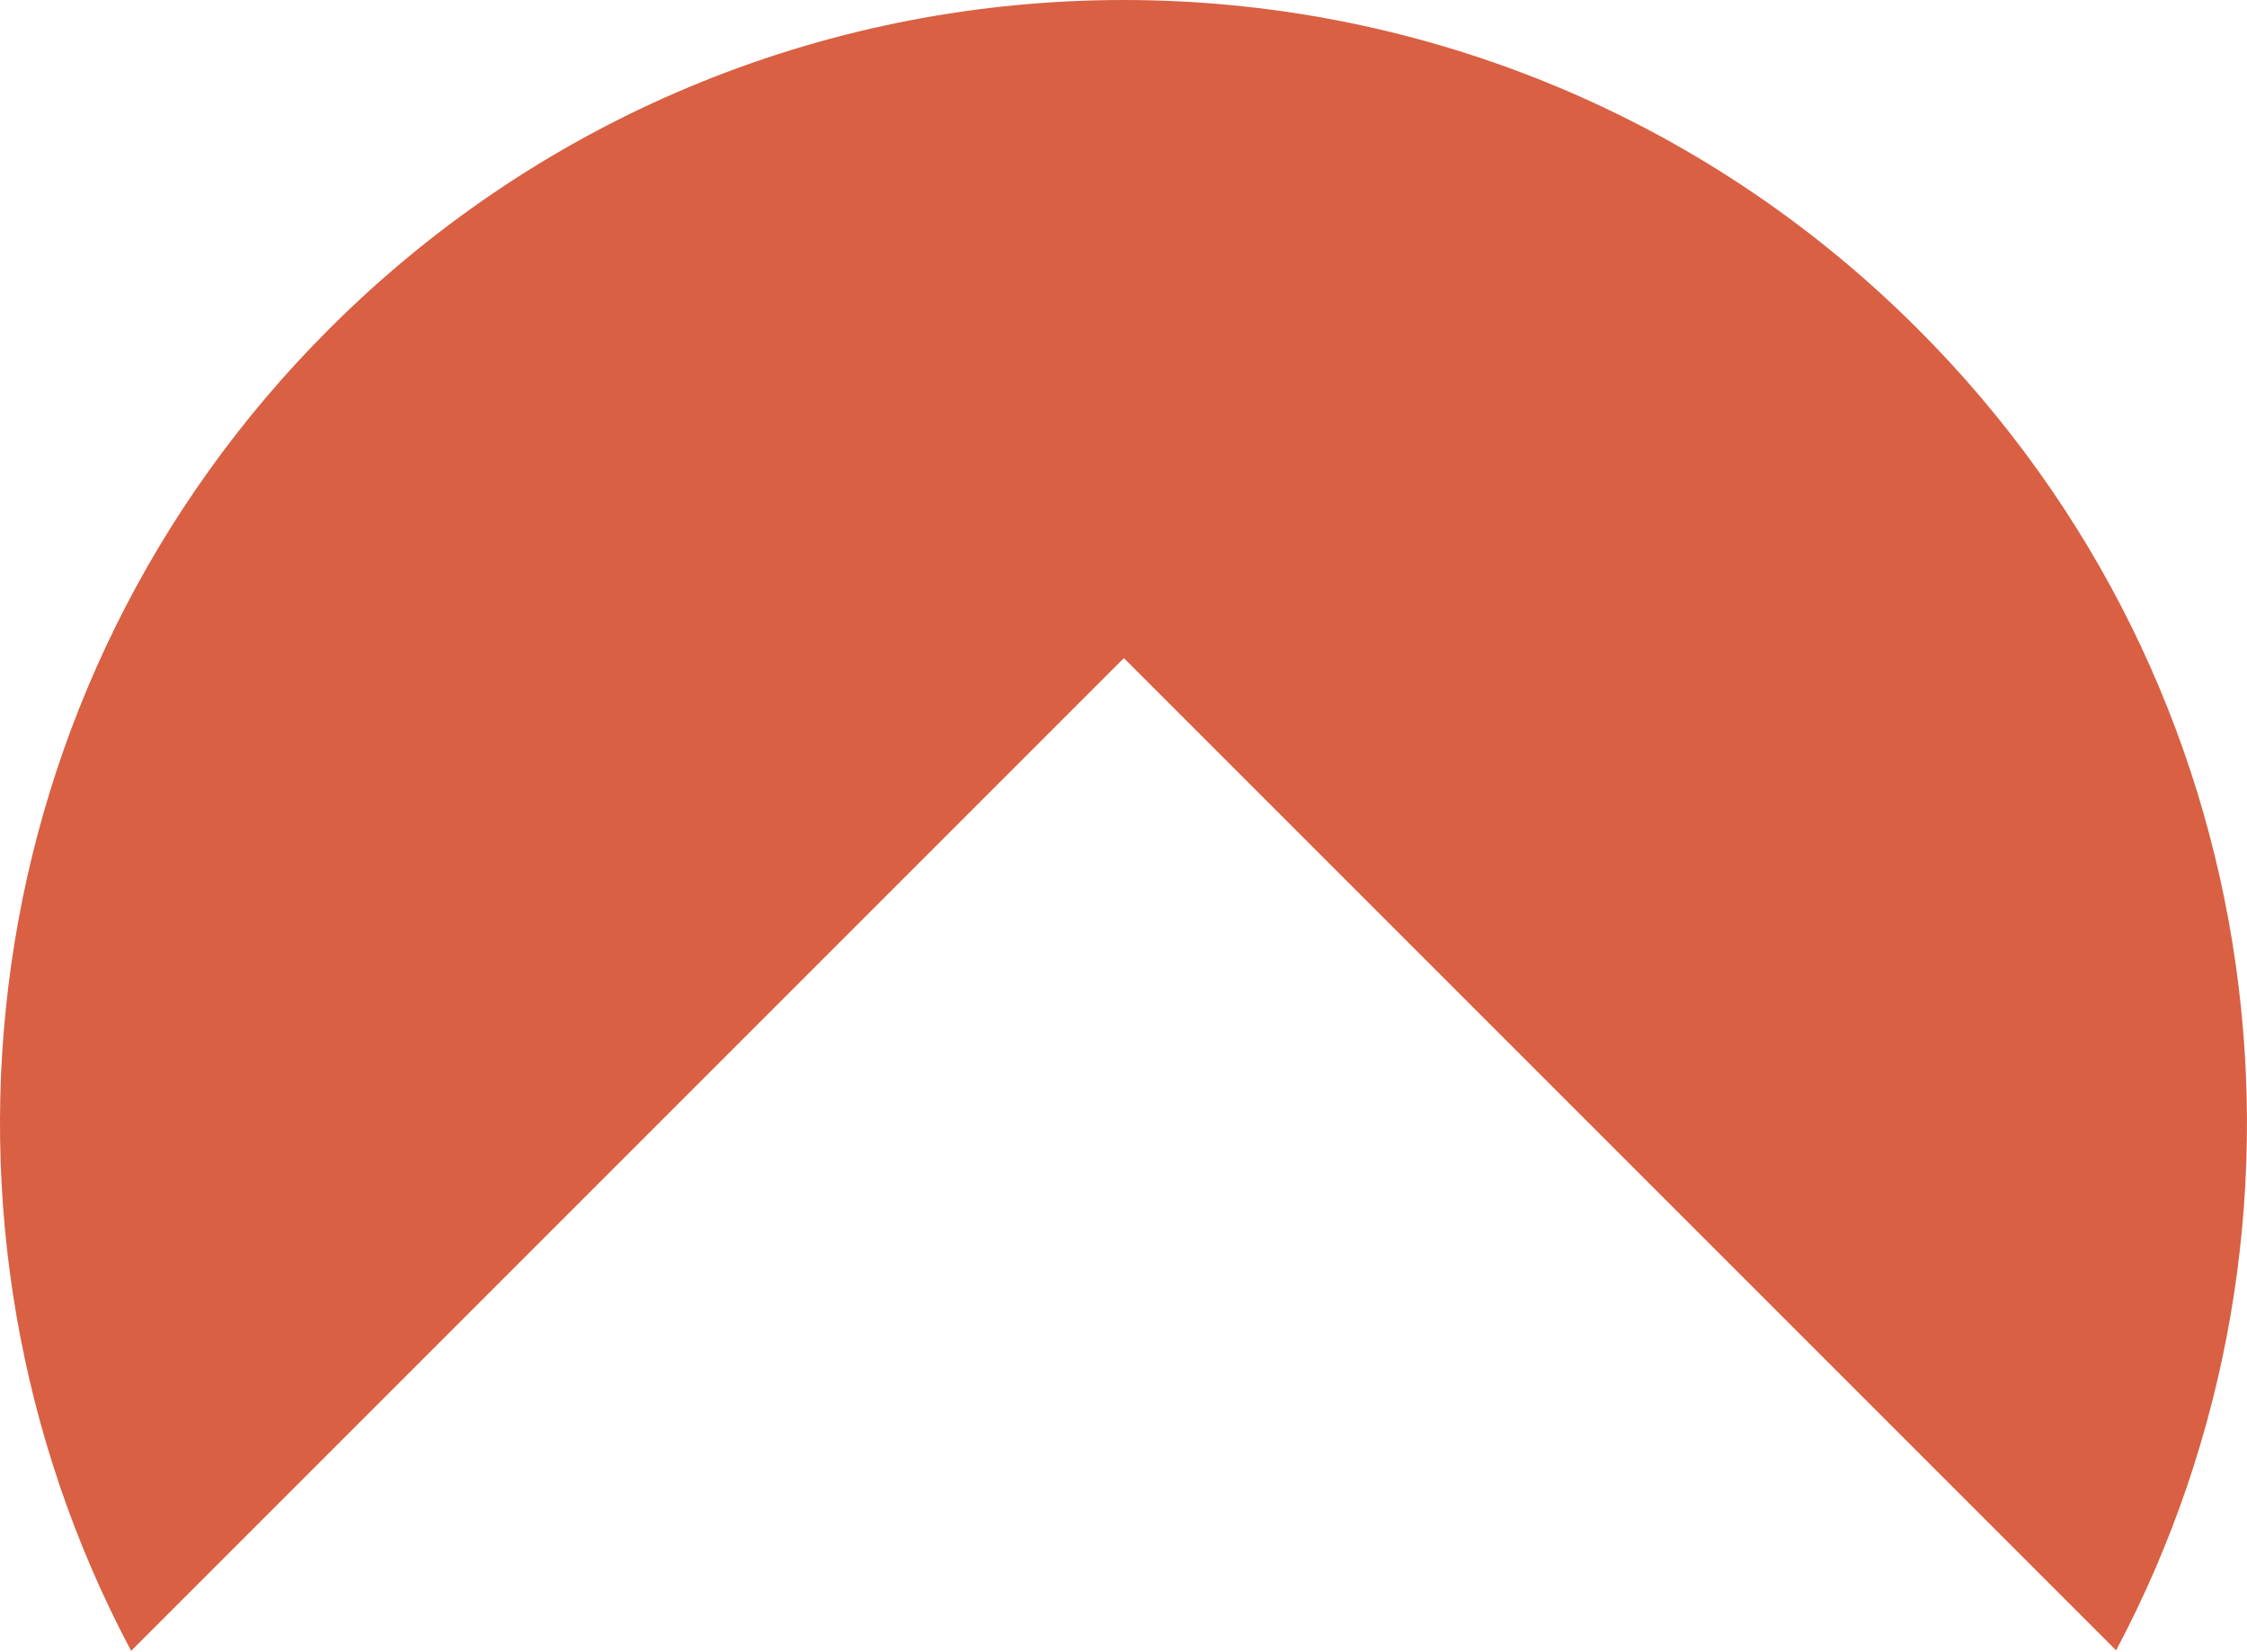 <svg width="234" height="172" viewBox="0 0 234 172" fill="none" xmlns="http://www.w3.org/2000/svg">
<path d="M34.267 34.269C79.959 -11.423 154.039 -11.423 199.73 34.269C236.983 71.521 243.86 127.643 220.368 171.866L117.039 68.537L13.656 171.919C-9.869 127.688 -3 71.536 34.267 34.269Z" fill="#D96043"/>
</svg>
